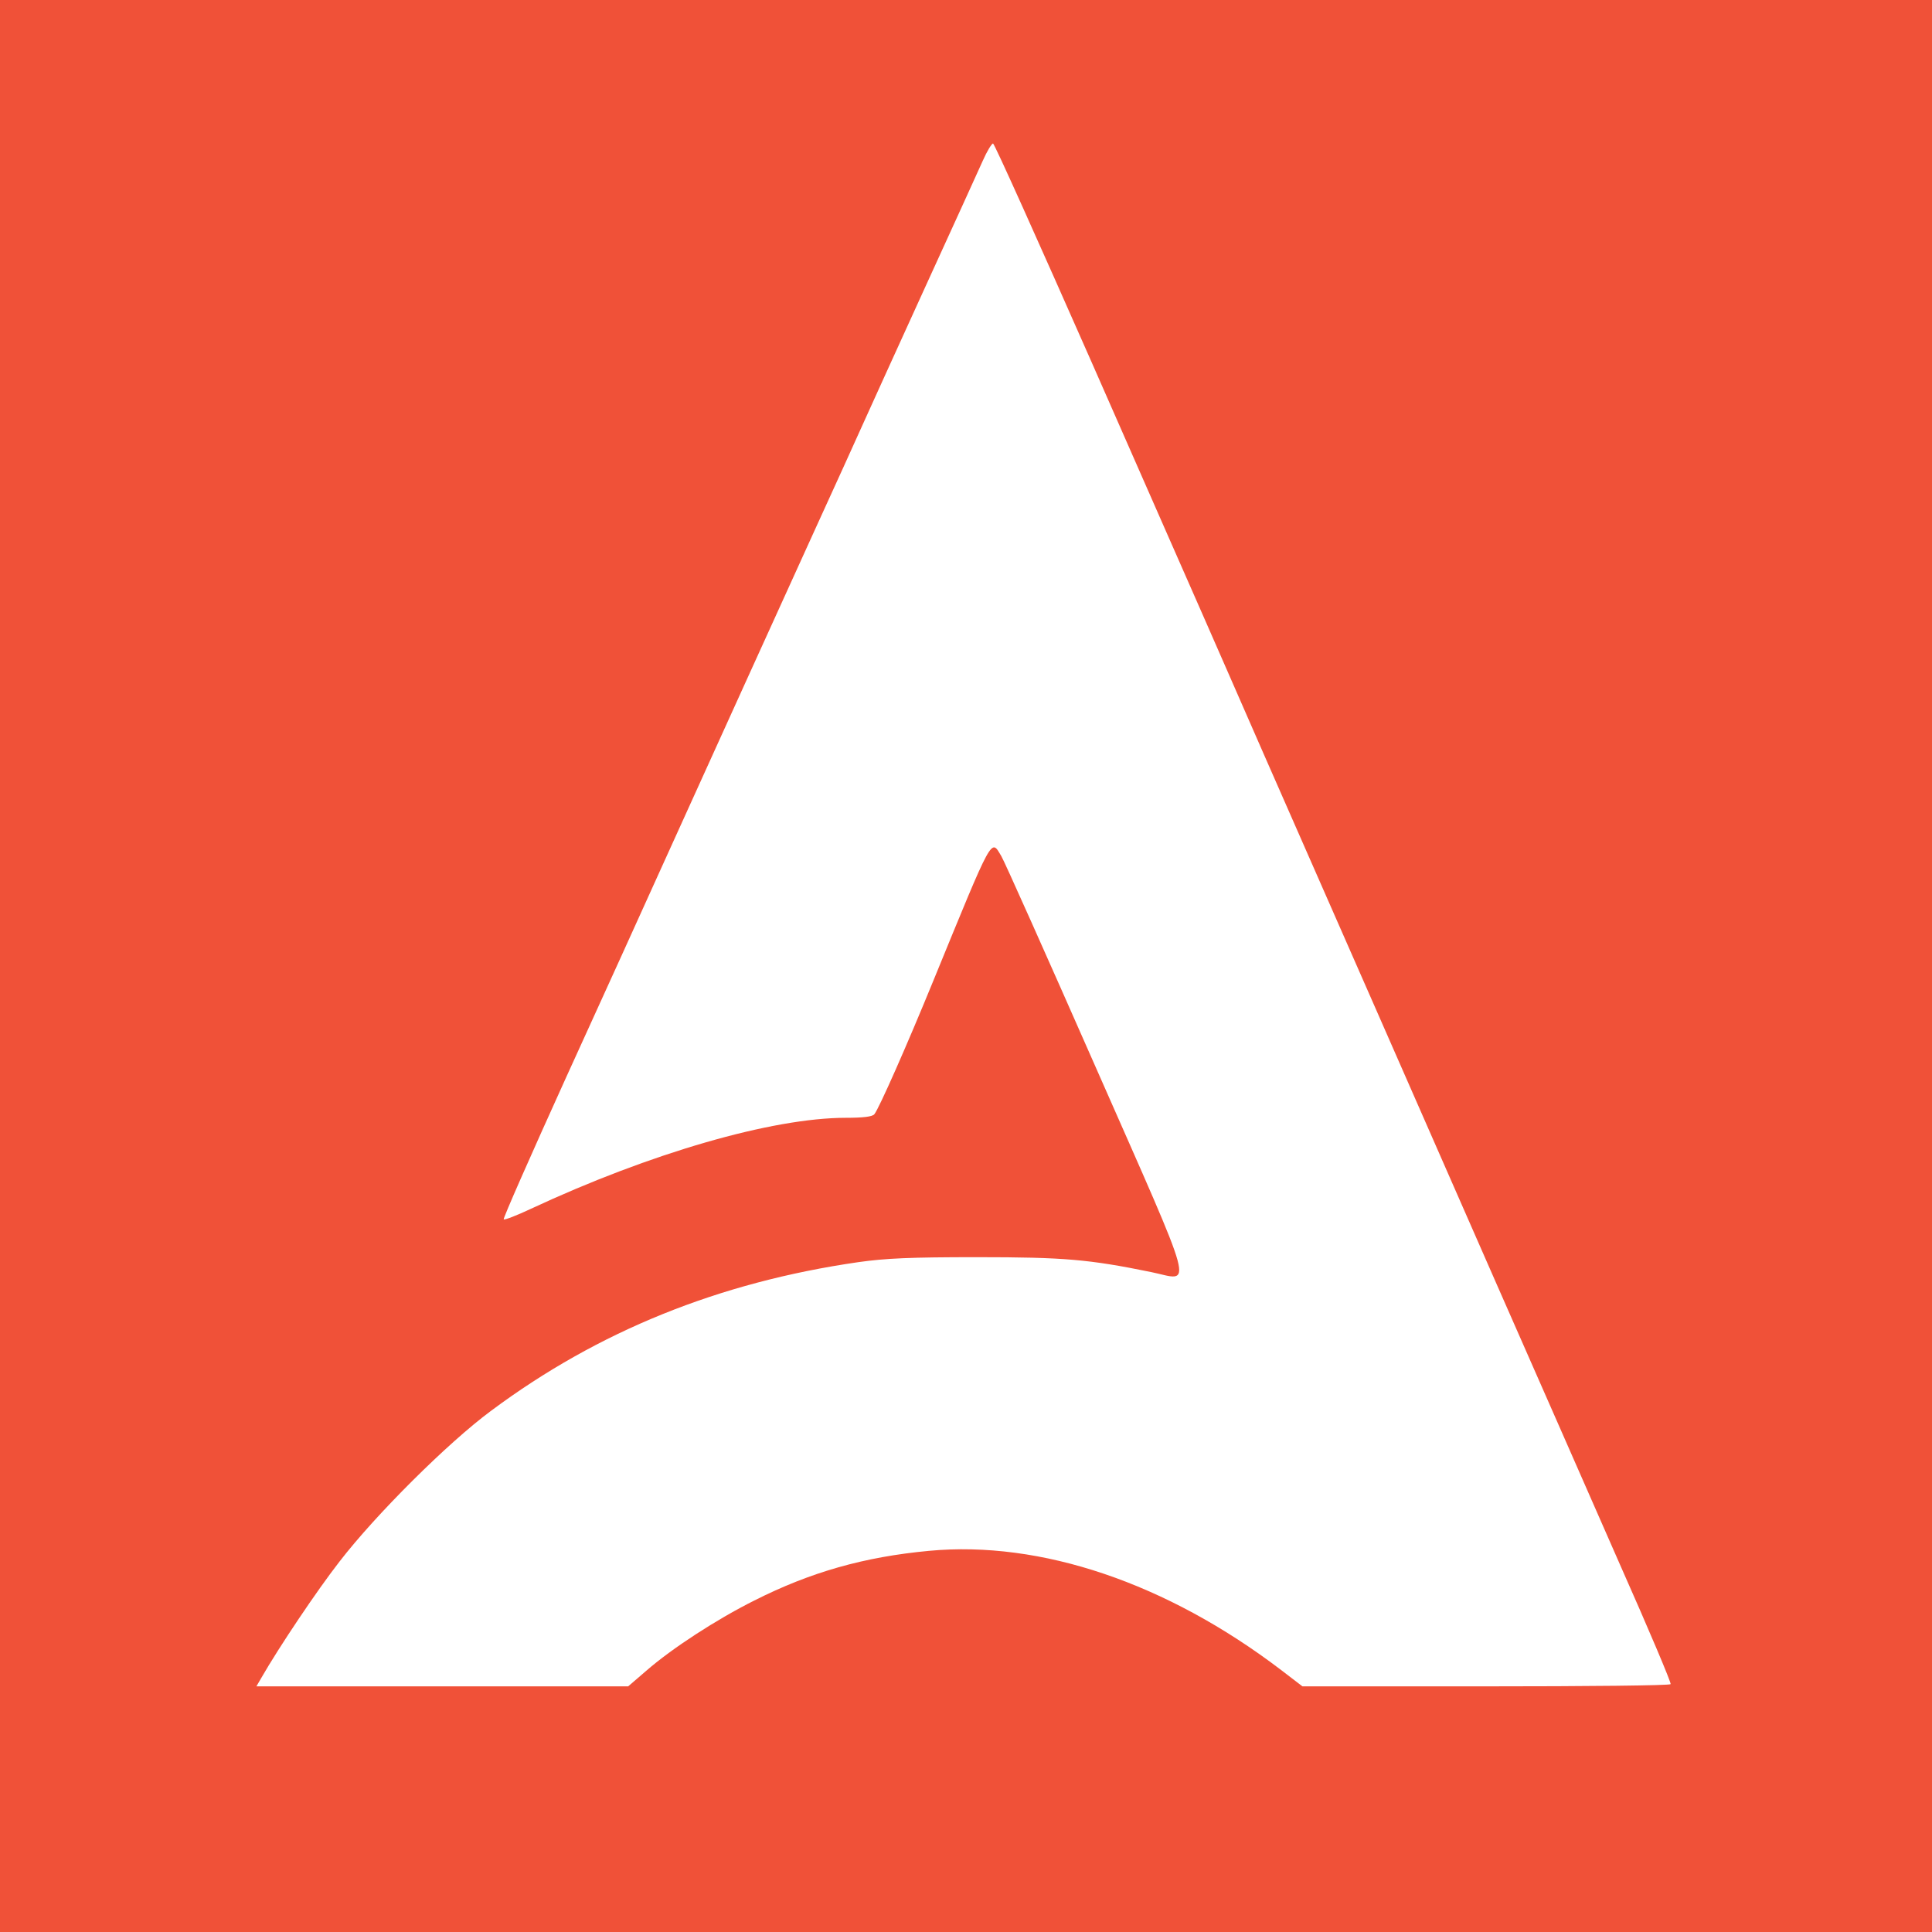 <?xml version="1.0" standalone="no"?>
<!DOCTYPE svg PUBLIC "-//W3C//DTD SVG 20010904//EN"
 "http://www.w3.org/TR/2001/REC-SVG-20010904/DTD/svg10.dtd">
<svg version="1.0" xmlns="http://www.w3.org/2000/svg"
 width="700pt" height="700pt" viewBox="0 0 700 700"
 preserveAspectRatio="xMidYMid meet">
<g transform="translate(0,700) scale(0.1,-0.1)"
fill="#F05138" stroke="none">
<path d="M0 3500 l0 -3500 3500 0 3500 0 0 3500 0 3500 -3500 0 -3500 0 0
-3500z m3955 2188 c192 -436 374 -851 406 -923 31 -71 130 -296 219 -500 259
-589 551 -1253 837 -1905 147 -333 350 -796 453 -1030 104 -234 186 -428 183
-432 -2 -5 -303 -8 -669 -8 l-665 0 -77 59 c-415 316 -871 470 -1276 432 -235
-22 -429 -77 -633 -180 -136 -68 -298 -173 -392 -255 l-65 -56 -673 0 -674 0
18 31 c65 113 202 317 283 421 131 170 393 431 550 547 387 288 825 465 1330
538 99 14 188 18 430 18 316 0 406 -8 631 -54 151 -31 170 -100 -200 740 -178
404 -332 749 -343 767 -38 63 -27 84 -247 -453 -94 -230 -196 -461 -213 -482
-7 -9 -41 -13 -103 -13 -267 0 -709 -128 -1142 -330 -51 -24 -95 -41 -98 -38
-3 3 99 234 226 514 128 280 287 631 354 779 213 470 409 901 545 1200 73 160
152 333 175 385 23 52 125 275 225 495 101 220 195 428 211 463 15 34 32 62
37 62 5 0 165 -357 357 -792z"/>
</g>
</svg>
